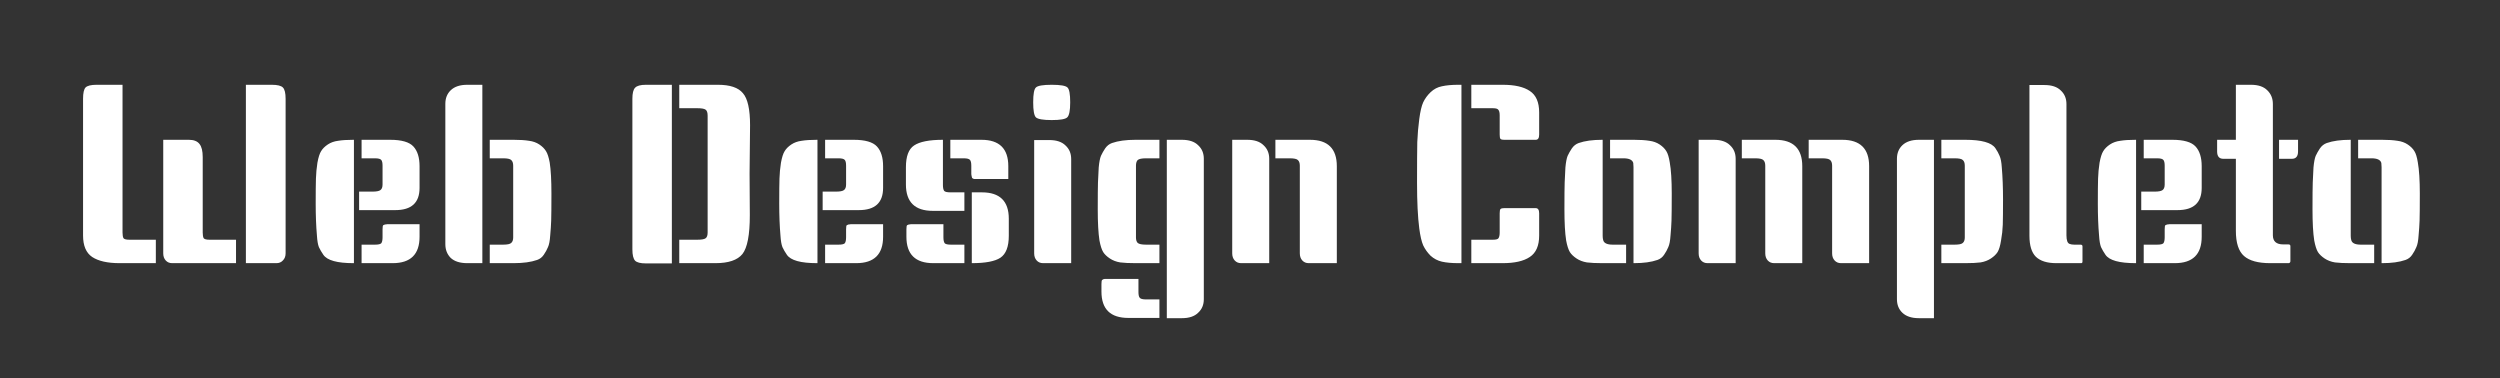 <svg width="152" height="23" viewBox="0 0 152 23" fill="none" xmlns="http://www.w3.org/2000/svg">
<rect x="0" y="0" width="152" height="23" fill="#333333" stroke="none"/>
<g clip-path="url(#clip0_1_2)">
<path d="M7.45 5.155V14.14C7.45 14.3 7.47 14.415 7.51 14.485C7.56 14.545 7.675 14.575 7.855 14.575H9.475V16H7.27C6.54 16 5.985 15.875 5.605 15.625C5.235 15.375 5.05 14.94 5.05 14.32V6.01C5.05 5.66 5.1 5.43 5.2 5.32C5.31 5.21 5.535 5.155 5.875 5.155H7.45ZM9.925 8.5H11.485C11.785 8.5 12 8.585 12.13 8.755C12.26 8.915 12.325 9.18 12.325 9.55V14.14C12.325 14.3 12.345 14.415 12.385 14.485C12.435 14.545 12.55 14.575 12.73 14.575H14.35V16H10.465C10.305 16 10.175 15.945 10.075 15.835C9.975 15.725 9.925 15.58 9.925 15.4V8.5ZM14.95 5.155H16.525C16.865 5.155 17.09 5.21 17.2 5.32C17.31 5.43 17.365 5.66 17.365 6.01V15.4C17.365 15.58 17.31 15.725 17.2 15.835C17.1 15.945 16.97 16 16.81 16H14.95V5.155ZM21.519 16H21.489C20.499 16 19.889 15.83 19.659 15.49C19.549 15.33 19.459 15.175 19.389 15.025C19.329 14.875 19.289 14.64 19.269 14.32C19.219 13.74 19.194 13.095 19.194 12.385C19.194 11.675 19.199 11.165 19.209 10.855C19.219 10.535 19.249 10.215 19.299 9.895C19.359 9.565 19.434 9.33 19.524 9.19C19.614 9.04 19.749 8.905 19.929 8.785C20.109 8.665 20.319 8.59 20.559 8.56C20.799 8.52 21.109 8.5 21.489 8.5H21.519V16ZM25.509 13.63V14.395C25.509 15.465 24.964 16 23.874 16H21.984V14.875H22.794C23.004 14.875 23.134 14.845 23.184 14.785C23.234 14.715 23.259 14.595 23.259 14.425V13.945C23.259 13.795 23.274 13.71 23.304 13.69C23.344 13.67 23.369 13.66 23.379 13.66C23.389 13.65 23.414 13.645 23.454 13.645C23.504 13.635 23.539 13.63 23.559 13.63C24.209 13.63 24.859 13.63 25.509 13.63ZM21.984 8.5H23.724C24.414 8.5 24.884 8.635 25.134 8.905C25.384 9.175 25.509 9.575 25.509 10.105V11.425C25.509 12.325 25.019 12.775 24.039 12.775H21.834V11.65H22.644C22.884 11.65 23.044 11.62 23.124 11.56C23.214 11.5 23.259 11.385 23.259 11.215V10.075C23.259 9.905 23.234 9.79 23.184 9.73C23.134 9.66 23.004 9.625 22.794 9.625H21.984V8.5ZM29.327 16H28.412C27.972 16 27.637 15.895 27.407 15.685C27.187 15.465 27.077 15.185 27.077 14.845V6.31C27.077 5.97 27.187 5.695 27.407 5.485C27.637 5.265 27.972 5.155 28.412 5.155H29.327V16ZM29.777 8.5H31.232C31.612 8.5 31.922 8.52 32.162 8.56C32.402 8.59 32.612 8.665 32.792 8.785C32.972 8.905 33.107 9.04 33.197 9.19C33.287 9.33 33.362 9.56 33.422 9.88C33.492 10.33 33.527 10.96 33.527 11.77C33.527 12.58 33.522 13.13 33.512 13.42C33.502 13.7 33.482 14 33.452 14.32C33.432 14.64 33.387 14.875 33.317 15.025C33.257 15.175 33.172 15.33 33.062 15.49C32.962 15.64 32.827 15.745 32.657 15.805C32.287 15.935 31.812 16 31.232 16H29.777V14.875H30.587C30.847 14.875 31.012 14.84 31.082 14.77C31.162 14.7 31.202 14.59 31.202 14.44V10.075C31.202 9.915 31.162 9.8 31.082 9.73C31.012 9.66 30.847 9.625 30.587 9.625H29.777V8.5ZM45.574 10.555L45.589 13.09C45.589 14.28 45.439 15.065 45.139 15.445C44.839 15.815 44.294 16 43.504 16H41.299V14.575H42.409C42.659 14.575 42.824 14.545 42.904 14.485C42.984 14.425 43.024 14.31 43.024 14.14V7.03C43.024 6.85 42.984 6.73 42.904 6.67C42.824 6.61 42.659 6.58 42.409 6.58H41.299V5.155H43.654C44.384 5.155 44.889 5.325 45.169 5.665C45.459 5.995 45.604 6.645 45.604 7.615L45.574 10.555ZM40.849 16.015H39.274C38.944 16.015 38.724 15.96 38.614 15.85C38.504 15.73 38.449 15.5 38.449 15.16V6.01C38.449 5.67 38.504 5.445 38.614 5.335C38.724 5.215 38.944 5.155 39.274 5.155H40.849V16.015ZM49.702 16H49.672C48.682 16 48.072 15.83 47.842 15.49C47.732 15.33 47.642 15.175 47.572 15.025C47.512 14.875 47.472 14.64 47.452 14.32C47.402 13.74 47.377 13.095 47.377 12.385C47.377 11.675 47.382 11.165 47.392 10.855C47.402 10.535 47.432 10.215 47.482 9.895C47.542 9.565 47.617 9.33 47.707 9.19C47.797 9.04 47.932 8.905 48.112 8.785C48.292 8.665 48.502 8.59 48.742 8.56C48.982 8.52 49.292 8.5 49.672 8.5H49.702V16ZM53.692 13.63V14.395C53.692 15.465 53.147 16 52.057 16H50.167V14.875H50.977C51.187 14.875 51.317 14.845 51.367 14.785C51.417 14.715 51.442 14.595 51.442 14.425V13.945C51.442 13.795 51.457 13.71 51.487 13.69C51.527 13.67 51.552 13.66 51.562 13.66C51.572 13.65 51.597 13.645 51.637 13.645C51.687 13.635 51.722 13.63 51.742 13.63C52.392 13.63 53.042 13.63 53.692 13.63ZM50.167 8.5H51.907C52.597 8.5 53.067 8.635 53.317 8.905C53.567 9.175 53.692 9.575 53.692 10.105V11.425C53.692 12.325 53.202 12.775 52.222 12.775H50.017V11.65H50.827C51.067 11.65 51.227 11.62 51.307 11.56C51.397 11.5 51.442 11.385 51.442 11.215V10.075C51.442 9.905 51.417 9.79 51.367 9.73C51.317 9.66 51.187 9.625 50.977 9.625H50.167V8.5ZM57.33 8.5V11.245C57.33 11.415 57.355 11.535 57.405 11.605C57.455 11.665 57.585 11.695 57.795 11.695H58.635V12.82H56.715C55.625 12.82 55.08 12.285 55.08 11.215V10.165C55.08 9.505 55.245 9.065 55.575 8.845C55.915 8.615 56.5 8.5 57.33 8.5ZM57.36 13.63V14.425C57.36 14.595 57.385 14.715 57.435 14.785C57.485 14.845 57.615 14.875 57.825 14.875H58.635V16H56.745C55.655 16 55.11 15.465 55.11 14.395V13.945C55.11 13.795 55.125 13.71 55.155 13.69C55.195 13.67 55.22 13.66 55.23 13.66C55.24 13.65 55.265 13.645 55.305 13.645C55.355 13.635 55.385 13.63 55.395 13.63C56.055 13.63 56.71 13.63 57.36 13.63ZM59.085 11.695H59.7C60.79 11.695 61.335 12.23 61.335 13.3V14.335C61.335 14.995 61.165 15.44 60.825 15.67C60.495 15.89 59.915 16 59.085 16V11.695ZM57.78 8.5H59.67C60.76 8.5 61.305 9.035 61.305 10.105V10.885C60.635 10.885 60.125 10.885 59.775 10.885C59.425 10.885 59.245 10.885 59.235 10.885C59.225 10.875 59.205 10.87 59.175 10.87C59.155 10.86 59.14 10.85 59.13 10.84C59.12 10.83 59.11 10.82 59.1 10.81C59.09 10.79 59.085 10.77 59.085 10.75C59.065 10.67 59.055 10.61 59.055 10.57V10.075C59.055 9.905 59.03 9.79 58.98 9.73C58.93 9.66 58.8 9.625 58.59 9.625H57.78V8.5ZM62.878 8.515H63.793C64.233 8.515 64.563 8.625 64.783 8.845C65.013 9.055 65.128 9.33 65.128 9.67V16H63.418C63.258 16 63.128 15.945 63.028 15.835C62.928 15.725 62.878 15.58 62.878 15.4V8.515ZM62.983 5.32C63.093 5.21 63.413 5.155 63.943 5.155C64.473 5.155 64.793 5.21 64.903 5.32C65.013 5.42 65.068 5.72 65.068 6.22C65.068 6.72 65.008 7.025 64.888 7.135C64.778 7.245 64.463 7.3 63.943 7.3C63.423 7.3 63.103 7.245 62.983 7.135C62.873 7.025 62.818 6.72 62.818 6.22C62.818 5.72 62.873 5.42 62.983 5.32ZM70.493 9.625H69.683C69.422 9.625 69.252 9.66 69.172 9.73C69.103 9.8 69.067 9.915 69.067 10.075V14.44C69.067 14.59 69.103 14.7 69.172 14.77C69.252 14.84 69.422 14.875 69.683 14.875H70.493V16H69.037C68.657 16 68.347 15.985 68.108 15.955C67.868 15.915 67.657 15.835 67.478 15.715C67.297 15.595 67.162 15.465 67.073 15.325C66.983 15.175 66.907 14.94 66.847 14.62C66.778 14.17 66.743 13.54 66.743 12.73C66.743 11.92 66.748 11.375 66.757 11.095C66.767 10.805 66.782 10.5 66.802 10.18C66.832 9.86 66.877 9.625 66.938 9.475C67.007 9.325 67.093 9.175 67.192 9.025C67.302 8.865 67.442 8.755 67.612 8.695C67.983 8.565 68.457 8.5 69.037 8.5H70.493V9.625ZM69.218 16.96V17.755C69.218 17.925 69.243 18.04 69.293 18.1C69.343 18.17 69.472 18.205 69.683 18.205H70.493V19.33H68.603C67.513 19.33 66.968 18.795 66.968 17.725V17.275C66.968 17.125 66.983 17.04 67.013 17.02C67.052 17 67.078 16.985 67.088 16.975C67.097 16.975 67.123 16.97 67.162 16.96C67.213 16.96 67.248 16.96 67.267 16.96C67.918 16.96 68.567 16.96 69.218 16.96ZM70.942 8.5H71.858C72.297 8.5 72.627 8.61 72.847 8.83C73.078 9.04 73.192 9.315 73.192 9.655V18.19C73.192 18.53 73.078 18.805 72.847 19.015C72.627 19.235 72.297 19.345 71.858 19.345H70.942V8.5ZM77.544 8.5H79.644C80.734 8.5 81.279 9.035 81.279 10.105V16H79.569C79.409 16 79.279 15.945 79.179 15.835C79.079 15.725 79.029 15.58 79.029 15.4V10.075C79.029 9.915 78.989 9.8 78.909 9.73C78.839 9.66 78.674 9.625 78.414 9.625H77.544V8.5ZM74.919 8.5H75.834C76.274 8.5 76.604 8.61 76.824 8.83C77.054 9.04 77.169 9.315 77.169 9.655V16H75.459C75.299 16 75.169 15.945 75.069 15.835C74.969 15.725 74.919 15.58 74.919 15.4V8.5ZM88.856 16H88.676C88.276 16 87.941 15.97 87.671 15.91C87.411 15.85 87.181 15.73 86.981 15.55C86.791 15.36 86.641 15.15 86.531 14.92C86.431 14.69 86.351 14.345 86.291 13.885C86.201 13.195 86.156 12.27 86.156 11.11C86.156 9.94 86.161 9.115 86.171 8.635C86.191 8.155 86.231 7.69 86.291 7.24C86.351 6.78 86.431 6.44 86.531 6.22C86.641 5.99 86.791 5.785 86.981 5.605C87.181 5.415 87.411 5.295 87.671 5.245C87.941 5.185 88.276 5.155 88.676 5.155H88.856V16ZM89.456 5.155H91.361C92.091 5.155 92.641 5.28 93.011 5.53C93.391 5.78 93.581 6.215 93.581 6.835V8.185C93.581 8.395 93.511 8.5 93.371 8.5H91.481C91.341 8.5 91.256 8.48 91.226 8.44C91.196 8.4 91.181 8.315 91.181 8.185V7.015C91.181 6.855 91.156 6.745 91.106 6.685C91.066 6.615 90.956 6.58 90.776 6.58H89.456V5.155ZM91.481 12.655H93.371C93.511 12.655 93.581 12.76 93.581 12.97V14.32C93.581 14.94 93.391 15.375 93.011 15.625C92.641 15.875 92.091 16 91.361 16H89.456V14.575H90.776C90.956 14.575 91.066 14.545 91.106 14.485C91.156 14.415 91.181 14.3 91.181 14.14V12.97C91.181 12.84 91.196 12.755 91.226 12.715C91.256 12.675 91.341 12.655 91.481 12.655ZM97.892 8.5H99.347C99.727 8.5 100.037 8.52 100.277 8.56C100.517 8.59 100.727 8.665 100.907 8.785C101.087 8.905 101.222 9.04 101.312 9.19C101.402 9.33 101.472 9.56 101.522 9.88C101.602 10.33 101.642 10.96 101.642 11.77C101.642 12.58 101.637 13.13 101.627 13.42C101.617 13.7 101.597 14 101.567 14.32C101.547 14.64 101.502 14.875 101.432 15.025C101.372 15.175 101.287 15.33 101.177 15.49C101.077 15.64 100.942 15.745 100.772 15.805C100.402 15.935 99.927 16 99.347 16H99.317V10.345C99.317 10.325 99.317 10.265 99.317 10.165C99.317 10.065 99.312 9.98 99.302 9.91C99.252 9.72 99.052 9.625 98.702 9.625H97.892V8.5ZM97.442 8.5V14.155C97.442 14.175 97.442 14.235 97.442 14.335C97.442 14.435 97.452 14.52 97.472 14.59C97.512 14.78 97.707 14.875 98.057 14.875H98.867V16H97.412C97.032 16 96.722 15.985 96.482 15.955C96.242 15.915 96.032 15.835 95.852 15.715C95.672 15.595 95.537 15.465 95.447 15.325C95.357 15.175 95.282 14.94 95.222 14.62C95.152 14.17 95.117 13.54 95.117 12.73C95.117 11.92 95.122 11.375 95.132 11.095C95.142 10.805 95.157 10.5 95.177 10.18C95.207 9.86 95.252 9.625 95.312 9.475C95.382 9.325 95.467 9.175 95.567 9.025C95.677 8.865 95.817 8.755 95.987 8.695C96.357 8.565 96.832 8.5 97.412 8.5H97.442ZM109.968 8.5H112.008C113.098 8.5 113.643 9.035 113.643 10.105V16H111.933C111.773 16 111.643 15.945 111.543 15.835C111.443 15.725 111.393 15.58 111.393 15.4V10.075C111.393 9.915 111.353 9.8 111.273 9.73C111.203 9.66 111.038 9.625 110.778 9.625H109.968V8.5ZM103.278 8.5H104.193C104.633 8.5 104.963 8.61 105.183 8.83C105.413 9.04 105.528 9.315 105.528 9.655V16H103.818C103.658 16 103.528 15.945 103.428 15.835C103.328 15.725 103.278 15.58 103.278 15.4V8.5ZM105.903 8.5H107.943C109.033 8.5 109.578 9.035 109.578 10.105V16H107.868C107.708 16 107.578 15.945 107.478 15.835C107.378 15.725 107.328 15.58 107.328 15.4V10.075C107.328 9.915 107.288 9.8 107.208 9.73C107.138 9.66 106.973 9.625 106.713 9.625H105.903V8.5ZM118.034 8.5H119.489C120.479 8.5 121.089 8.67 121.319 9.01C121.429 9.17 121.514 9.325 121.574 9.475C121.644 9.625 121.689 9.86 121.709 10.18C121.759 10.76 121.784 11.405 121.784 12.115C121.784 12.825 121.779 13.34 121.769 13.66C121.759 13.97 121.724 14.29 121.664 14.62C121.614 14.94 121.544 15.175 121.454 15.325C121.364 15.465 121.229 15.595 121.049 15.715C120.869 15.835 120.659 15.915 120.419 15.955C120.179 15.985 119.869 16 119.489 16H118.034V14.875H118.844C119.104 14.875 119.269 14.84 119.339 14.77C119.419 14.7 119.459 14.59 119.459 14.44V10.075C119.459 9.915 119.419 9.8 119.339 9.73C119.269 9.66 119.104 9.625 118.844 9.625H118.034V8.5ZM117.584 19.345H116.669C116.229 19.345 115.894 19.235 115.664 19.015C115.444 18.805 115.334 18.53 115.334 18.19V9.655C115.334 9.315 115.444 9.04 115.664 8.83C115.894 8.61 116.229 8.5 116.669 8.5H117.584V19.345ZM126.615 15.895C126.615 15.965 126.59 16 126.54 16H125.025C124.465 16 124.05 15.87 123.78 15.61C123.52 15.35 123.39 14.925 123.39 14.335V5.17H124.305C124.745 5.17 125.075 5.28 125.295 5.5C125.525 5.71 125.64 5.985 125.64 6.325V14.305C125.64 14.615 125.705 14.79 125.835 14.83C125.905 14.86 126 14.875 126.12 14.875H126.495C126.575 14.875 126.615 14.91 126.615 14.98V15.895ZM129.873 16H129.843C128.853 16 128.243 15.83 128.013 15.49C127.903 15.33 127.813 15.175 127.743 15.025C127.683 14.875 127.643 14.64 127.623 14.32C127.573 13.74 127.548 13.095 127.548 12.385C127.548 11.675 127.553 11.165 127.563 10.855C127.573 10.535 127.603 10.215 127.653 9.895C127.713 9.565 127.788 9.33 127.878 9.19C127.968 9.04 128.103 8.905 128.283 8.785C128.463 8.665 128.673 8.59 128.913 8.56C129.153 8.52 129.463 8.5 129.843 8.5H129.873V16ZM133.863 13.63V14.395C133.863 15.465 133.318 16 132.228 16H130.338V14.875H131.148C131.358 14.875 131.488 14.845 131.538 14.785C131.588 14.715 131.613 14.595 131.613 14.425V13.945C131.613 13.795 131.628 13.71 131.658 13.69C131.698 13.67 131.723 13.66 131.733 13.66C131.743 13.65 131.768 13.645 131.808 13.645C131.858 13.635 131.893 13.63 131.913 13.63C132.563 13.63 133.213 13.63 133.863 13.63ZM130.338 8.5H132.078C132.768 8.5 133.238 8.635 133.488 8.905C133.738 9.175 133.863 9.575 133.863 10.105V11.425C133.863 12.325 133.373 12.775 132.393 12.775H130.188V11.65H130.998C131.238 11.65 131.398 11.62 131.478 11.56C131.568 11.5 131.613 11.385 131.613 11.215V10.075C131.613 9.905 131.588 9.79 131.538 9.73C131.488 9.66 131.358 9.625 131.148 9.625H130.338V8.5ZM139.256 15.88C139.256 15.94 139.226 15.98 139.166 16H138.026C137.296 16 136.766 15.855 136.436 15.565C136.106 15.275 135.941 14.765 135.941 14.035V9.655H135.176C134.926 9.655 134.801 9.505 134.801 9.205V8.5H135.941V5.155H136.856C137.296 5.155 137.626 5.265 137.846 5.485C138.076 5.705 138.191 5.985 138.191 6.325V14.305C138.191 14.675 138.401 14.86 138.821 14.86H139.136C139.216 14.86 139.256 14.895 139.256 14.965V15.88ZM139.721 8.5V9.205C139.721 9.505 139.596 9.655 139.346 9.655H138.566V8.5H139.721ZM143.375 8.5H144.83C145.21 8.5 145.52 8.52 145.76 8.56C146 8.59 146.21 8.665 146.39 8.785C146.57 8.905 146.705 9.04 146.795 9.19C146.885 9.33 146.955 9.56 147.005 9.88C147.085 10.33 147.125 10.96 147.125 11.77C147.125 12.58 147.12 13.13 147.11 13.42C147.1 13.7 147.08 14 147.05 14.32C147.03 14.64 146.985 14.875 146.915 15.025C146.855 15.175 146.77 15.33 146.66 15.49C146.56 15.64 146.425 15.745 146.255 15.805C145.885 15.935 145.41 16 144.83 16H144.8V10.345C144.8 10.325 144.8 10.265 144.8 10.165C144.8 10.065 144.795 9.98 144.785 9.91C144.735 9.72 144.535 9.625 144.185 9.625H143.375V8.5ZM142.925 8.5V14.155C142.925 14.175 142.925 14.235 142.925 14.335C142.925 14.435 142.935 14.52 142.955 14.59C142.995 14.78 143.19 14.875 143.54 14.875H144.35V16H142.895C142.515 16 142.205 15.985 141.965 15.955C141.725 15.915 141.515 15.835 141.335 15.715C141.155 15.595 141.02 15.465 140.93 15.325C140.84 15.175 140.765 14.94 140.705 14.62C140.635 14.17 140.6 13.54 140.6 12.73C140.6 11.92 140.605 11.375 140.615 11.095C140.625 10.805 140.64 10.5 140.66 10.18C140.69 9.86 140.735 9.625 140.795 9.475C140.865 9.325 140.95 9.175 141.05 9.025C141.16 8.865 141.3 8.755 141.47 8.695C141.84 8.565 142.315 8.5 142.895 8.5H142.925Z" fill="white"/>
</g>
<defs>
<clipPath id="clip0_1_2">
<rect width="152" height="23" fill="white"/>
</clipPath>
</defs>
</svg>
